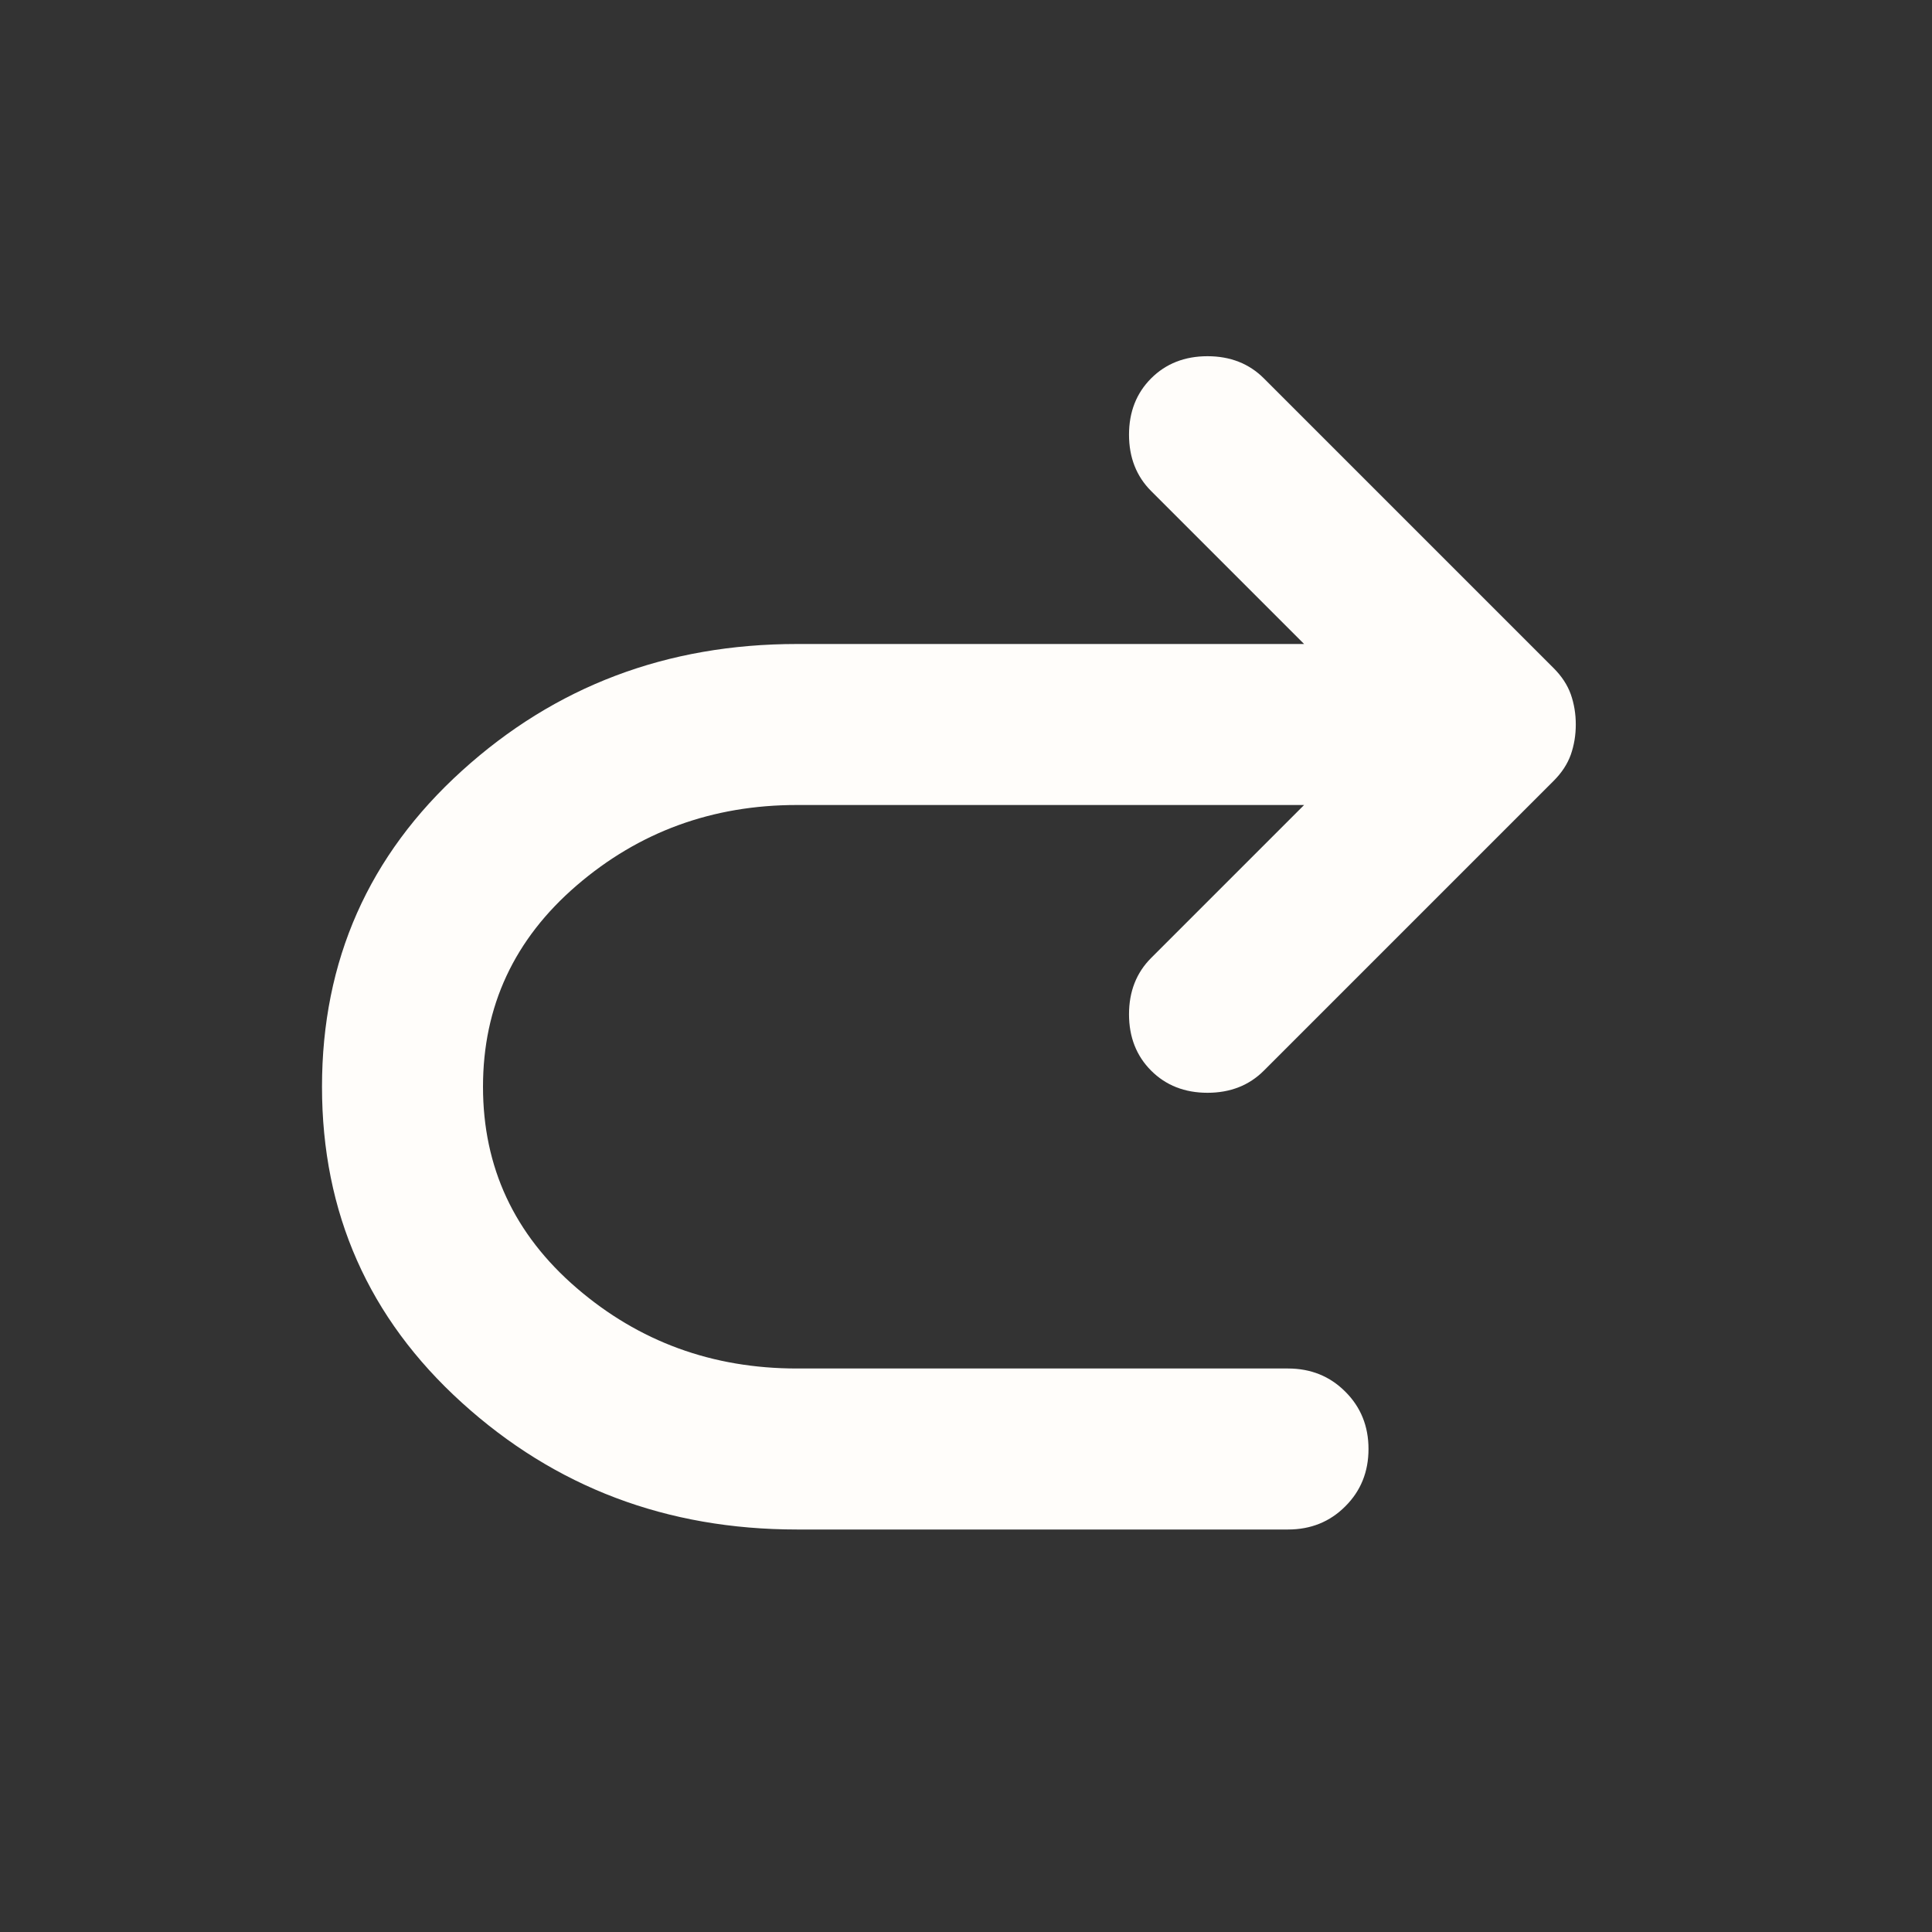 <svg width="24" height="24" viewBox="0 0 24 24" fill="none" xmlns="http://www.w3.org/2000/svg">
<rect x="0" y="0" width="24" height="24" fill="#333333" stroke="none"/>
<path d="M9.9 19C8.283 19 6.896 18.475 5.738 17.425C4.579 16.375 4 15.067 4 13.5C4 11.933 4.579 10.625 5.738 9.575C6.896 8.525 8.283 8 9.9 8H16.2L14.3 6.1C14.117 5.917 14.025 5.683 14.025 5.4C14.025 5.117 14.117 4.883 14.3 4.7C14.483 4.517 14.717 4.425 15 4.425C15.283 4.425 15.517 4.517 15.7 4.7L19.3 8.3C19.4 8.4 19.471 8.508 19.513 8.625C19.554 8.742 19.575 8.867 19.575 9C19.575 9.133 19.554 9.258 19.513 9.375C19.471 9.492 19.4 9.6 19.3 9.7L15.7 13.3C15.517 13.483 15.283 13.575 15 13.575C14.717 13.575 14.483 13.483 14.3 13.3C14.117 13.117 14.025 12.883 14.025 12.6C14.025 12.317 14.117 12.083 14.3 11.9L16.2 10H9.9C8.85 10 7.938 10.333 7.163 11C6.388 11.667 6 12.5 6 13.5C6 14.5 6.388 15.333 7.163 16C7.938 16.667 8.85 17 9.9 17H16C16.283 17 16.521 17.096 16.712 17.288C16.904 17.479 17 17.717 17 18C17 18.283 16.904 18.521 16.712 18.712C16.521 18.904 16.283 19 16 19H9.9Z" fill="#FFFDFA"/>
</svg>
